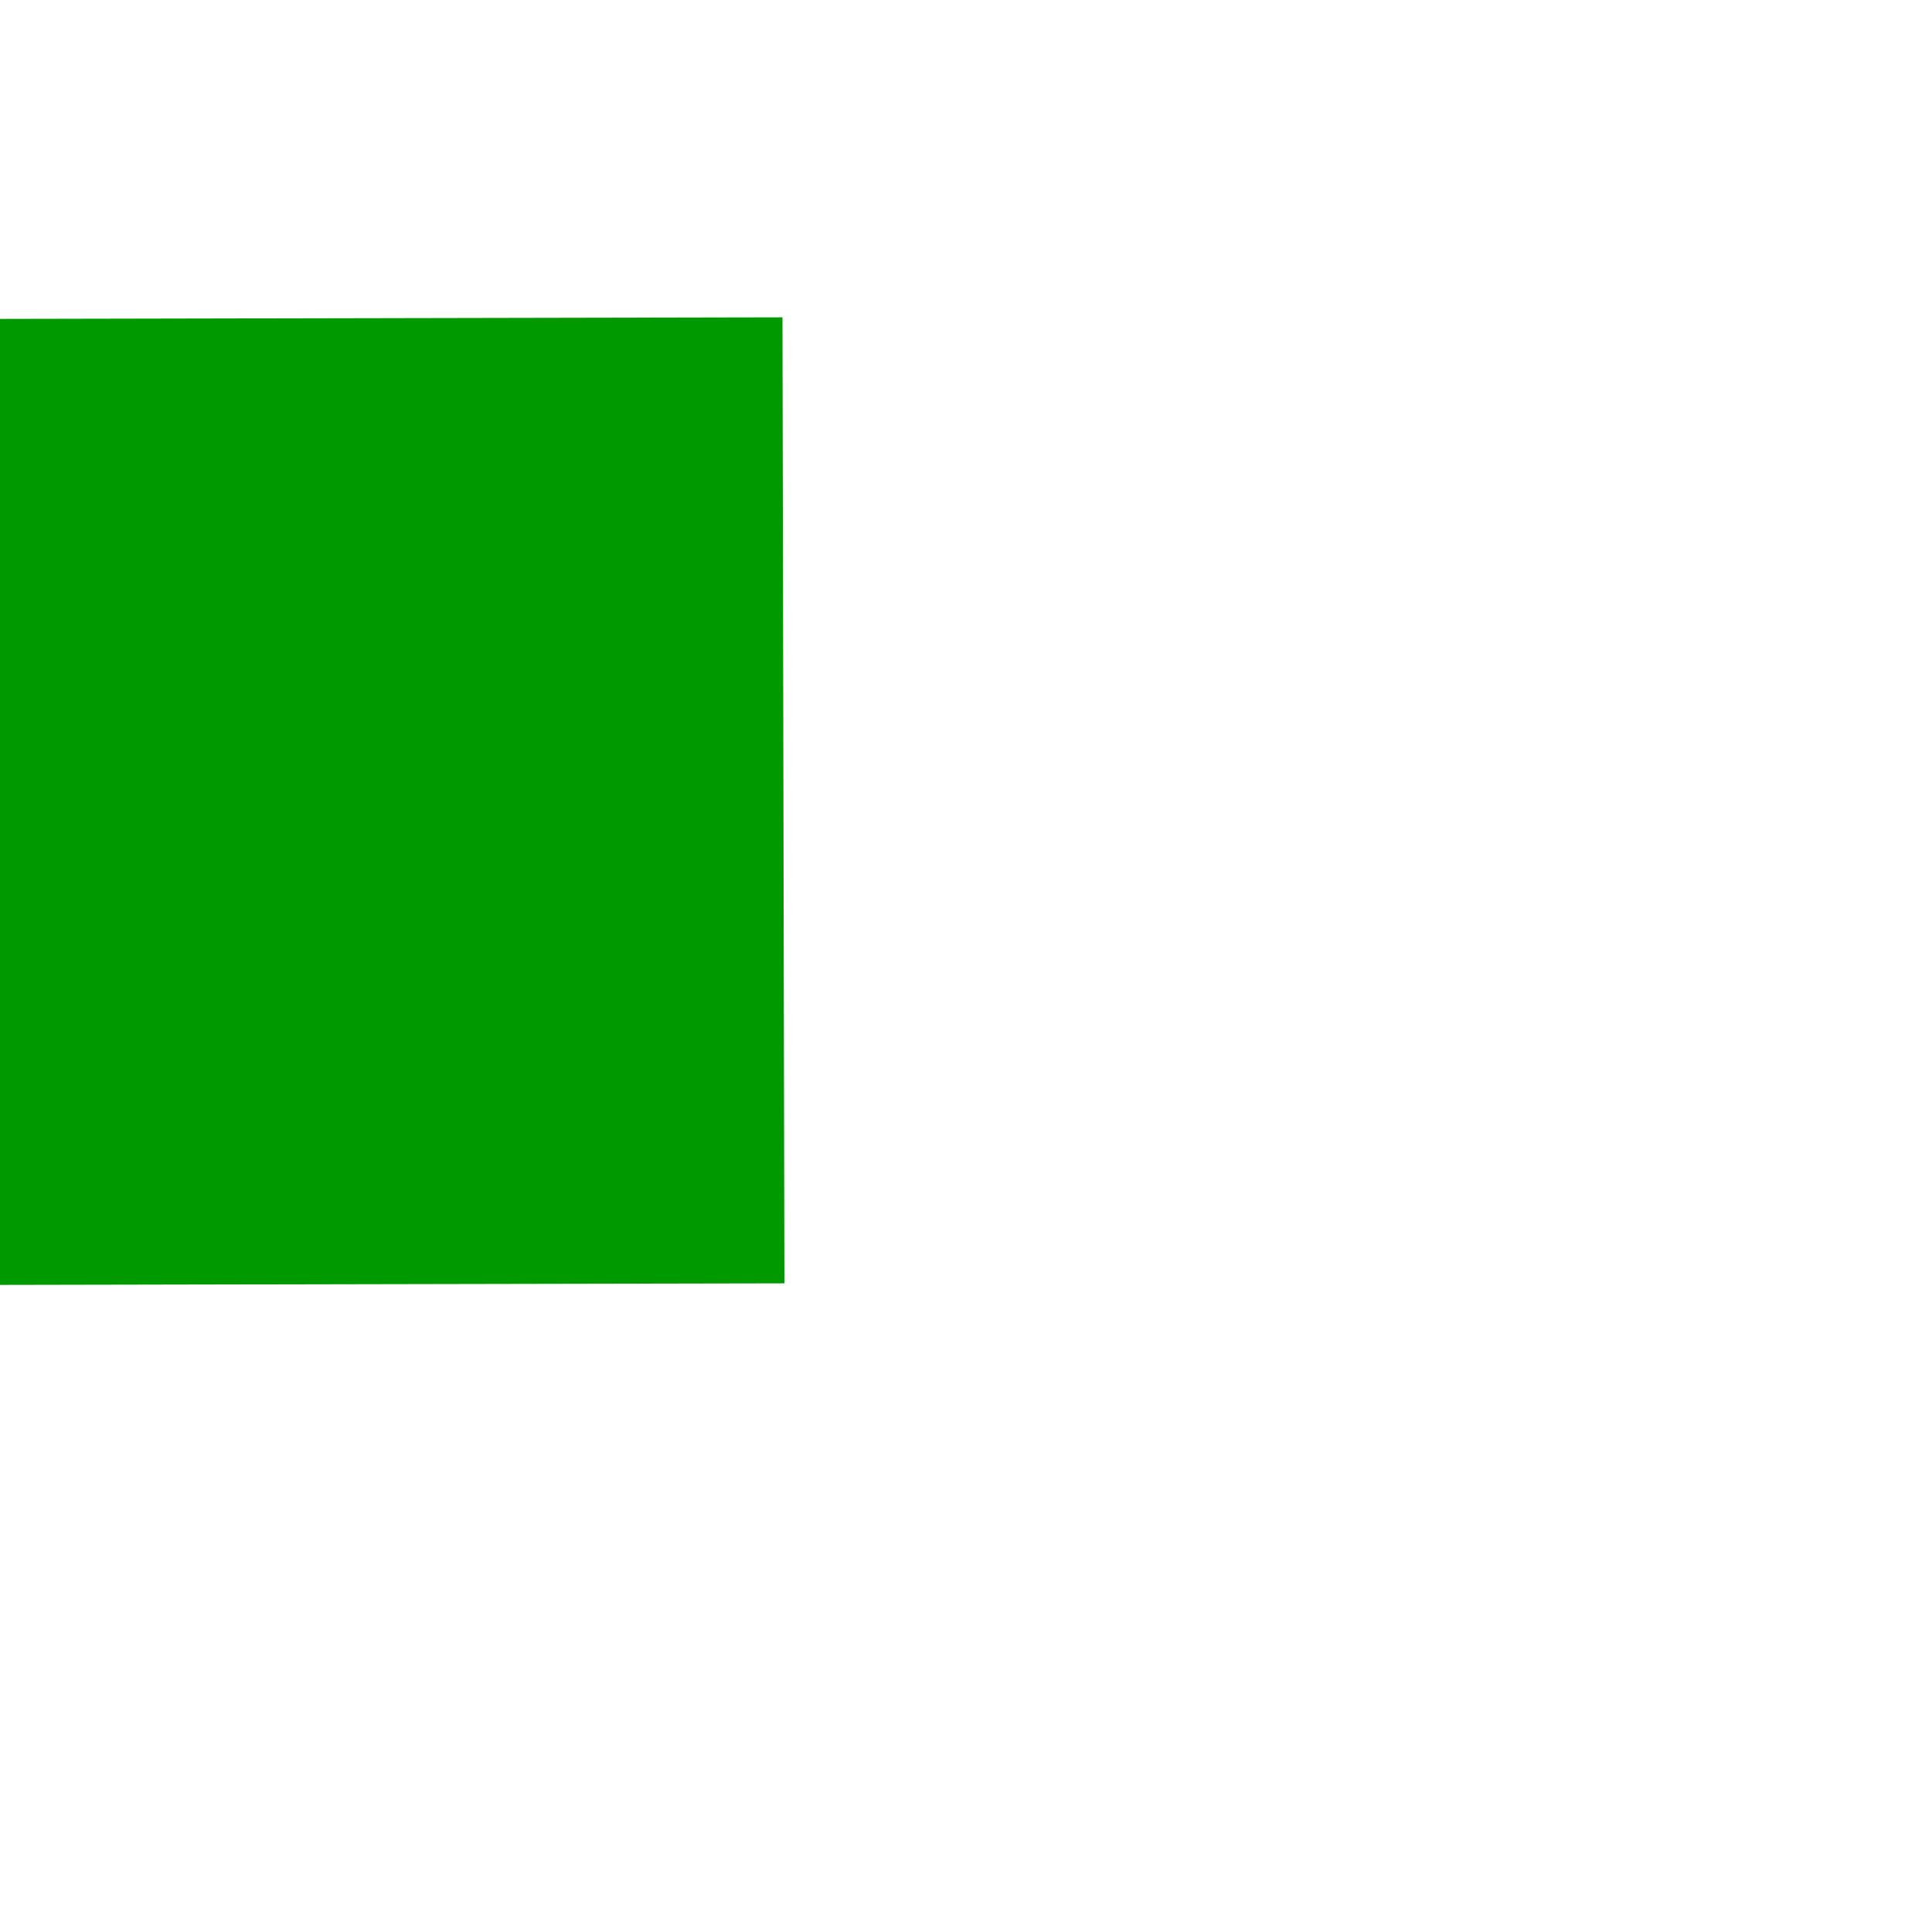 ﻿<?xml version="1.0" encoding="utf-8"?>
<svg version="1.1" xmlns:xlink="http://www.w3.org/1999/xlink" width="4px" height="4px" preserveAspectRatio="xMinYMid meet" viewBox="998 649  4 2" xmlns="http://www.w3.org/2000/svg">
  <path d="M 947.4 688  L 955 695  L 962.6 688  L 947.4 688  Z " fill-rule="nonzero" fill="#009900" stroke="none" transform="matrix(0.002 1 -1 0.002 1602.712 -306.553 )" />
  <path d="M 955 605  L 955 689  " stroke-width="2" stroke="#009900" fill="none" transform="matrix(0.002 1 -1 0.002 1602.712 -306.553 )" />
</svg>
